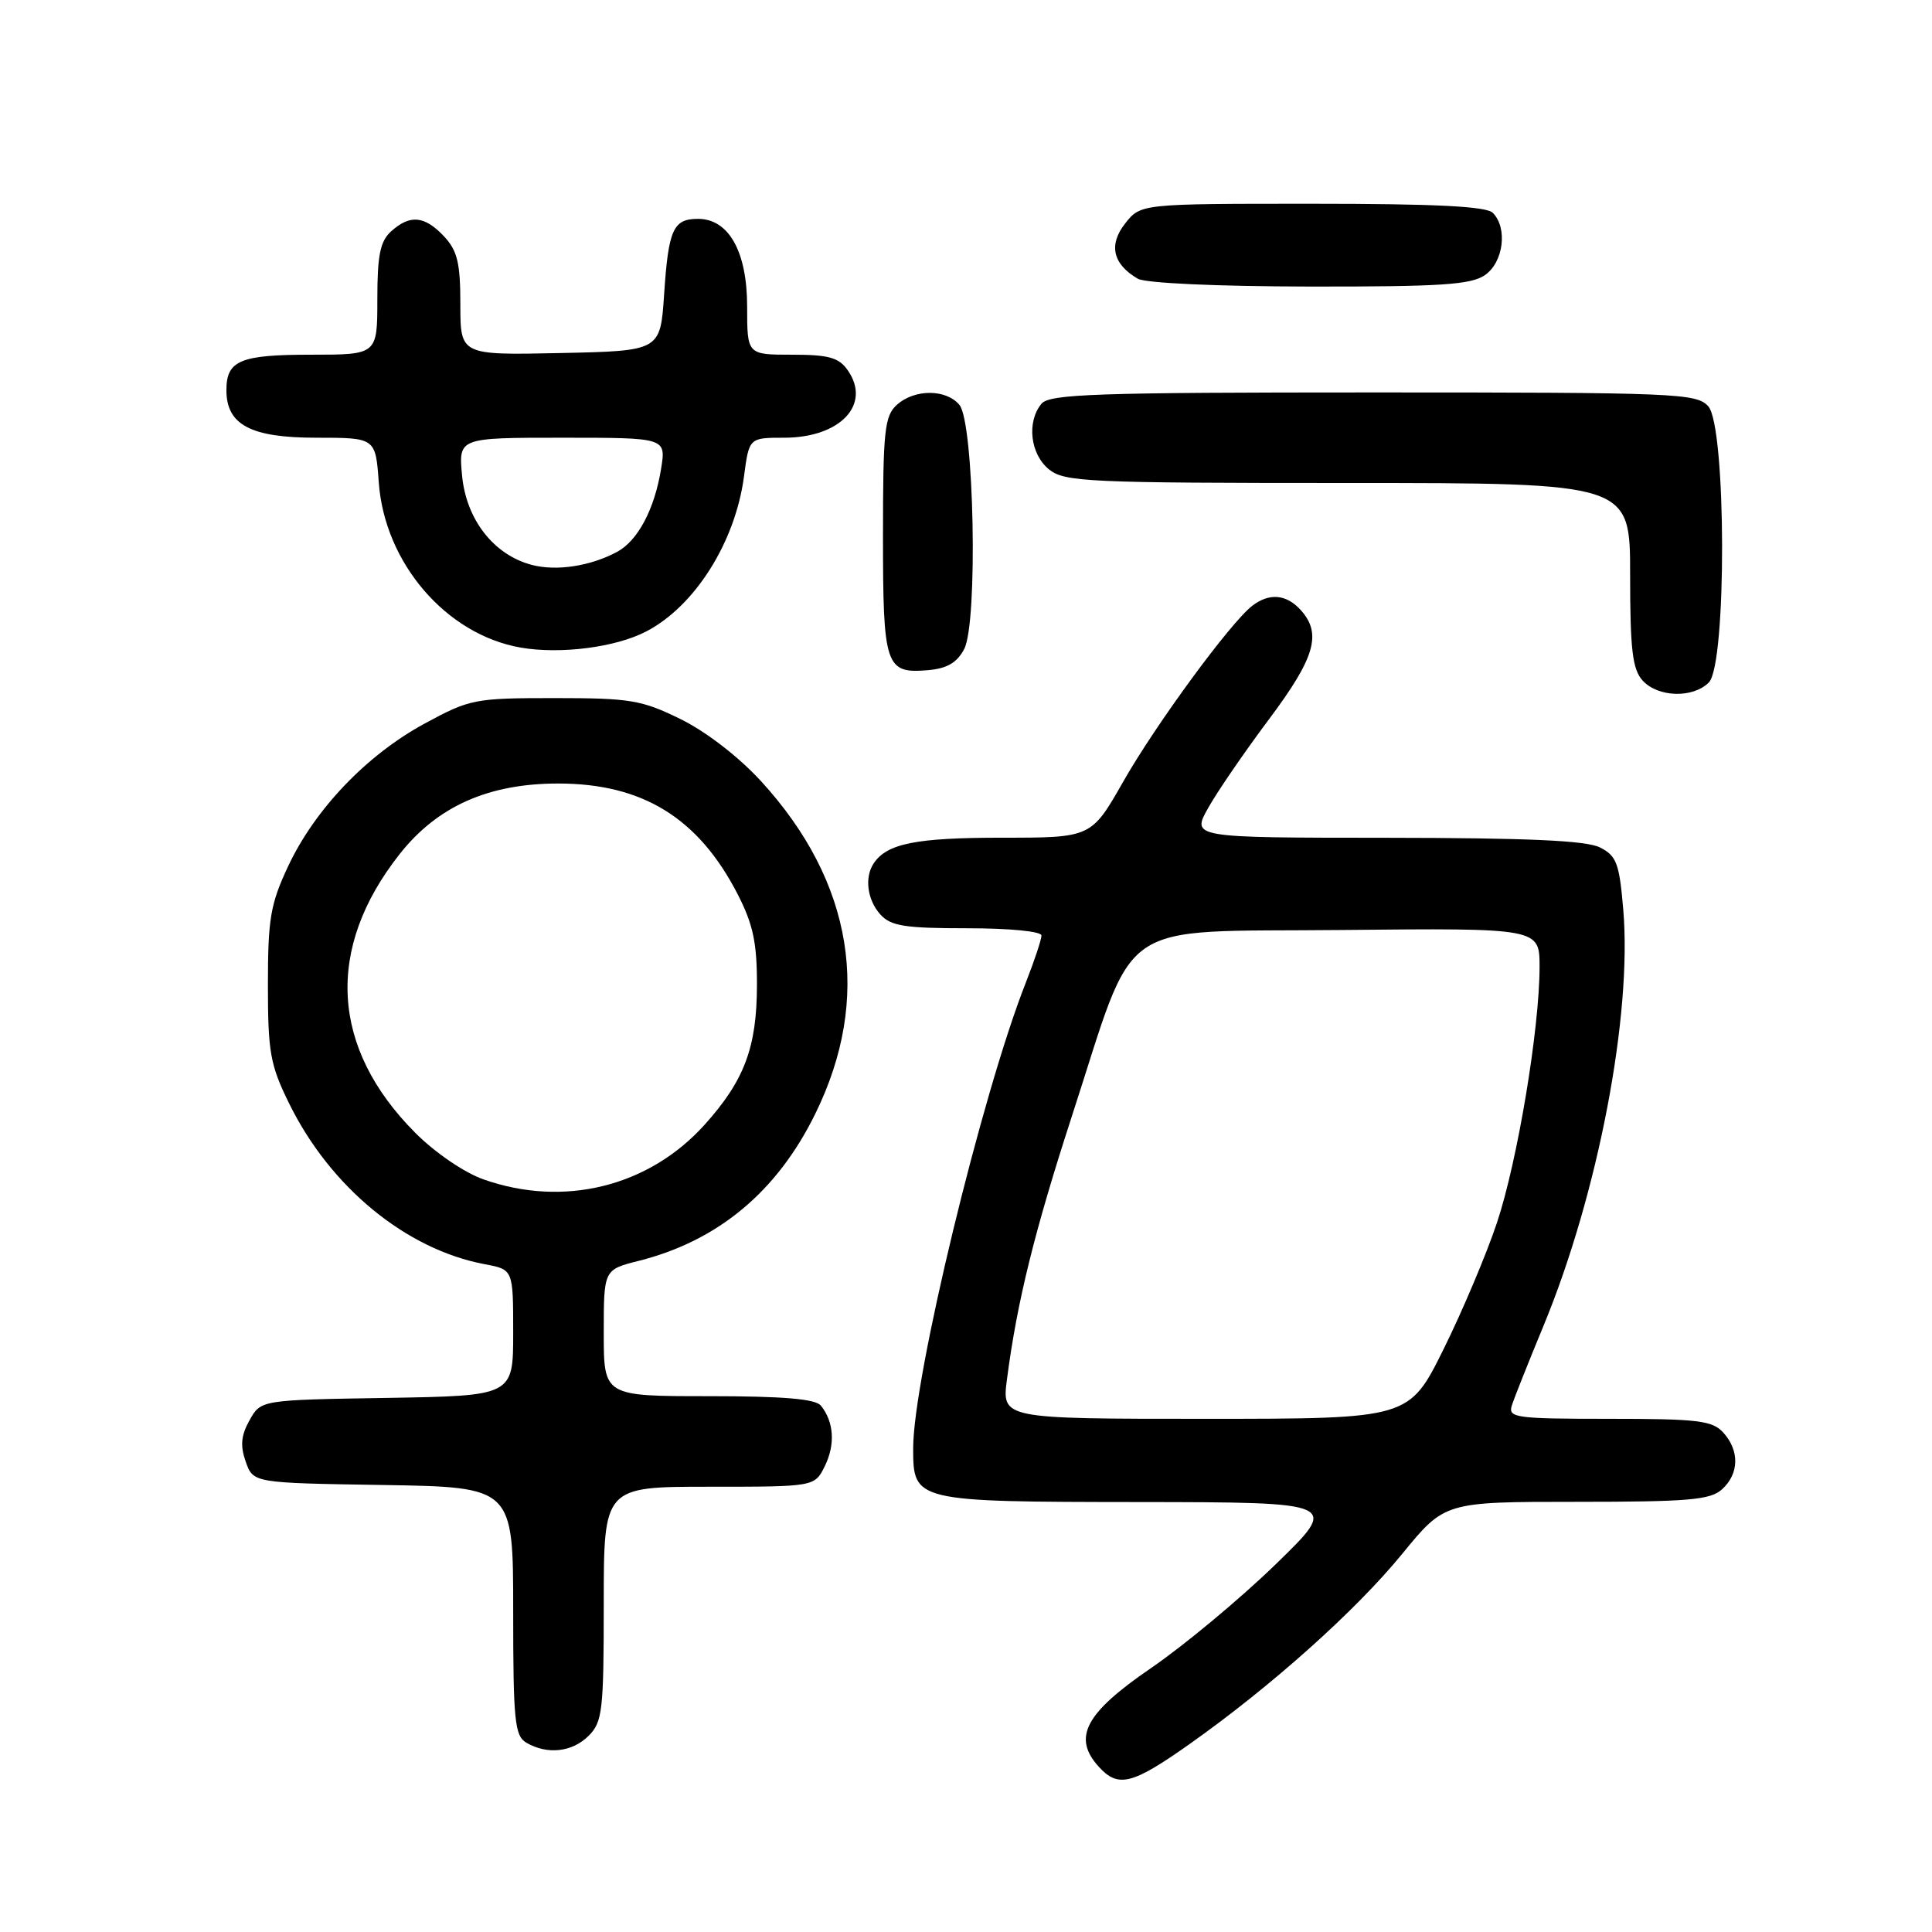 <?xml version="1.0" encoding="UTF-8" standalone="no"?>
<!DOCTYPE svg PUBLIC "-//W3C//DTD SVG 1.1//EN" "http://www.w3.org/Graphics/SVG/1.1/DTD/svg11.dtd" >
<svg xmlns="http://www.w3.org/2000/svg" xmlns:xlink="http://www.w3.org/1999/xlink" version="1.1" viewBox="0 0 256 256">
 <g >
 <path fill="currentColor"
d=" M 157.59 231.12 C 168.43 223.46 179.62 213.45 185.78 205.92 C 191.43 199.00 191.43 199.00 208.89 199.00 C 223.73 199.00 226.62 198.75 228.17 197.35 C 230.45 195.29 230.52 192.23 228.35 189.83 C 226.90 188.23 225.00 188.00 213.23 188.00 C 200.86 188.00 199.81 187.86 200.32 186.25 C 200.62 185.29 202.52 180.52 204.53 175.66 C 211.75 158.19 216.28 134.53 215.09 120.52 C 214.57 114.38 214.20 113.40 212.00 112.29 C 210.19 111.37 202.43 111.03 183.69 111.01 C 157.87 111.00 157.87 111.00 160.10 107.04 C 161.32 104.86 164.95 99.58 168.16 95.29 C 174.26 87.14 175.18 83.96 172.35 80.83 C 170.44 78.73 168.19 78.53 165.92 80.28 C 163.04 82.50 153.14 96.00 148.84 103.56 C 144.60 111.00 144.60 111.00 132.74 111.00 C 121.38 111.00 117.52 111.77 115.77 114.40 C 114.52 116.26 114.92 119.25 116.65 121.17 C 118.04 122.71 119.89 123.00 128.15 123.00 C 133.80 123.00 138.00 123.41 138.00 123.96 C 138.00 124.49 137.07 127.29 135.93 130.19 C 130.11 144.94 121.00 182.60 121.00 191.89 C 121.00 198.96 121.14 199.00 150.90 199.03 C 177.50 199.06 177.50 199.06 169.00 207.31 C 164.32 211.85 156.90 218.03 152.50 221.04 C 143.79 227.00 142.08 230.22 145.58 234.09 C 148.16 236.94 150.00 236.48 157.59 231.12 Z  M 78.00 230.00 C 79.83 228.17 80.00 226.67 80.00 212.50 C 80.00 197.00 80.00 197.00 93.97 197.00 C 107.95 197.00 107.95 197.00 109.30 194.25 C 110.70 191.39 110.50 188.39 108.77 186.25 C 108.05 185.36 103.77 185.00 93.88 185.00 C 80.00 185.00 80.00 185.00 80.00 176.62 C 80.00 168.24 80.00 168.24 84.63 167.07 C 95.12 164.43 102.95 157.92 108.01 147.62 C 115.57 132.28 113.08 116.90 100.87 103.54 C 97.89 100.29 93.58 96.96 90.19 95.29 C 85.01 92.75 83.52 92.50 73.50 92.50 C 62.90 92.50 62.27 92.62 56.26 95.88 C 48.59 100.04 41.73 107.22 38.18 114.78 C 35.83 119.79 35.50 121.74 35.50 130.50 C 35.50 139.42 35.80 141.11 38.30 146.19 C 43.75 157.30 53.80 165.56 64.25 167.52 C 68.00 168.22 68.00 168.22 68.00 176.59 C 68.00 184.95 68.00 184.95 51.29 185.23 C 34.57 185.50 34.57 185.50 33.07 188.18 C 31.94 190.20 31.81 191.56 32.56 193.68 C 33.55 196.50 33.55 196.50 50.77 196.77 C 68.00 197.05 68.00 197.05 68.00 213.47 C 68.00 228.06 68.20 230.01 69.75 230.92 C 72.53 232.54 75.83 232.17 78.00 230.00 Z  M 226.43 90.43 C 228.82 88.04 228.75 56.48 226.35 53.83 C 224.79 52.11 222.09 52.00 181.97 52.00 C 145.17 52.00 139.07 52.21 138.00 53.50 C 136.02 55.89 136.51 60.18 138.99 62.19 C 141.05 63.86 144.02 64.00 178.61 64.00 C 216.00 64.00 216.00 64.00 216.00 76.17 C 216.00 86.09 216.31 88.68 217.65 90.17 C 219.69 92.41 224.31 92.55 226.43 90.43 Z  M 127.76 86.00 C 129.60 82.49 129.08 56.00 127.13 53.65 C 125.36 51.53 121.17 51.53 118.83 53.65 C 117.21 55.12 117.00 57.07 117.00 70.95 C 117.00 88.33 117.32 89.28 122.97 88.80 C 125.50 88.58 126.81 87.81 127.76 86.00 Z  M 85.65 83.66 C 92.09 80.30 97.42 71.84 98.58 63.15 C 99.26 58.00 99.26 58.00 103.91 58.00 C 111.34 58.00 115.50 53.59 112.33 49.06 C 111.15 47.37 109.82 47.00 104.94 47.00 C 99.00 47.00 99.00 47.00 99.00 40.63 C 99.00 33.34 96.57 29.00 92.49 29.00 C 89.20 29.00 88.57 30.40 88.00 39.00 C 87.50 46.50 87.50 46.50 74.25 46.78 C 61.00 47.06 61.00 47.06 61.00 40.34 C 61.00 34.83 60.61 33.22 58.83 31.31 C 56.25 28.58 54.33 28.40 51.83 30.65 C 50.37 31.97 50.00 33.81 50.00 39.65 C 50.00 47.00 50.00 47.00 41.20 47.00 C 31.82 47.00 30.00 47.76 30.00 51.70 C 30.00 56.29 33.22 58.00 41.88 58.00 C 49.76 58.00 49.76 58.00 50.19 63.92 C 50.96 74.60 59.12 84.09 69.00 85.81 C 74.26 86.72 81.61 85.78 85.65 83.66 Z  M 196.78 36.44 C 199.23 34.73 199.79 30.19 197.80 28.20 C 196.94 27.34 190.22 27.00 173.87 27.00 C 151.15 27.00 151.15 27.00 149.09 29.61 C 146.86 32.44 147.45 35.00 150.76 36.93 C 151.78 37.52 161.21 37.95 173.53 37.97 C 190.98 37.99 194.93 37.73 196.78 36.44 Z  M 133.43 182.75 C 134.76 172.52 137.07 163.17 142.02 147.93 C 150.72 121.18 147.30 123.54 177.75 123.23 C 204.00 122.97 204.00 122.97 204.00 128.11 C 204.00 136.29 201.08 153.84 198.36 162.00 C 196.99 166.12 193.81 173.66 191.29 178.75 C 186.71 188.00 186.71 188.00 159.72 188.00 C 132.74 188.00 132.74 188.00 133.43 182.75 Z  M 64.05 156.27 C 61.52 155.38 57.63 152.72 55.02 150.10 C 43.80 138.83 43.08 125.67 52.98 113.14 C 57.97 106.83 64.73 103.82 73.96 103.82 C 85.16 103.82 92.55 108.39 97.75 118.50 C 99.79 122.48 100.31 124.93 100.30 130.50 C 100.29 138.79 98.64 143.17 93.35 149.05 C 85.94 157.26 74.70 160.03 64.05 156.27 Z  M 70.46 74.85 C 65.44 73.53 61.79 68.87 61.23 63.05 C 60.75 58.00 60.75 58.00 74.50 58.00 C 88.26 58.00 88.26 58.00 87.60 62.10 C 86.74 67.46 84.52 71.65 81.76 73.13 C 78.21 75.03 73.73 75.71 70.46 74.85 Z "/>
</g>
</svg>